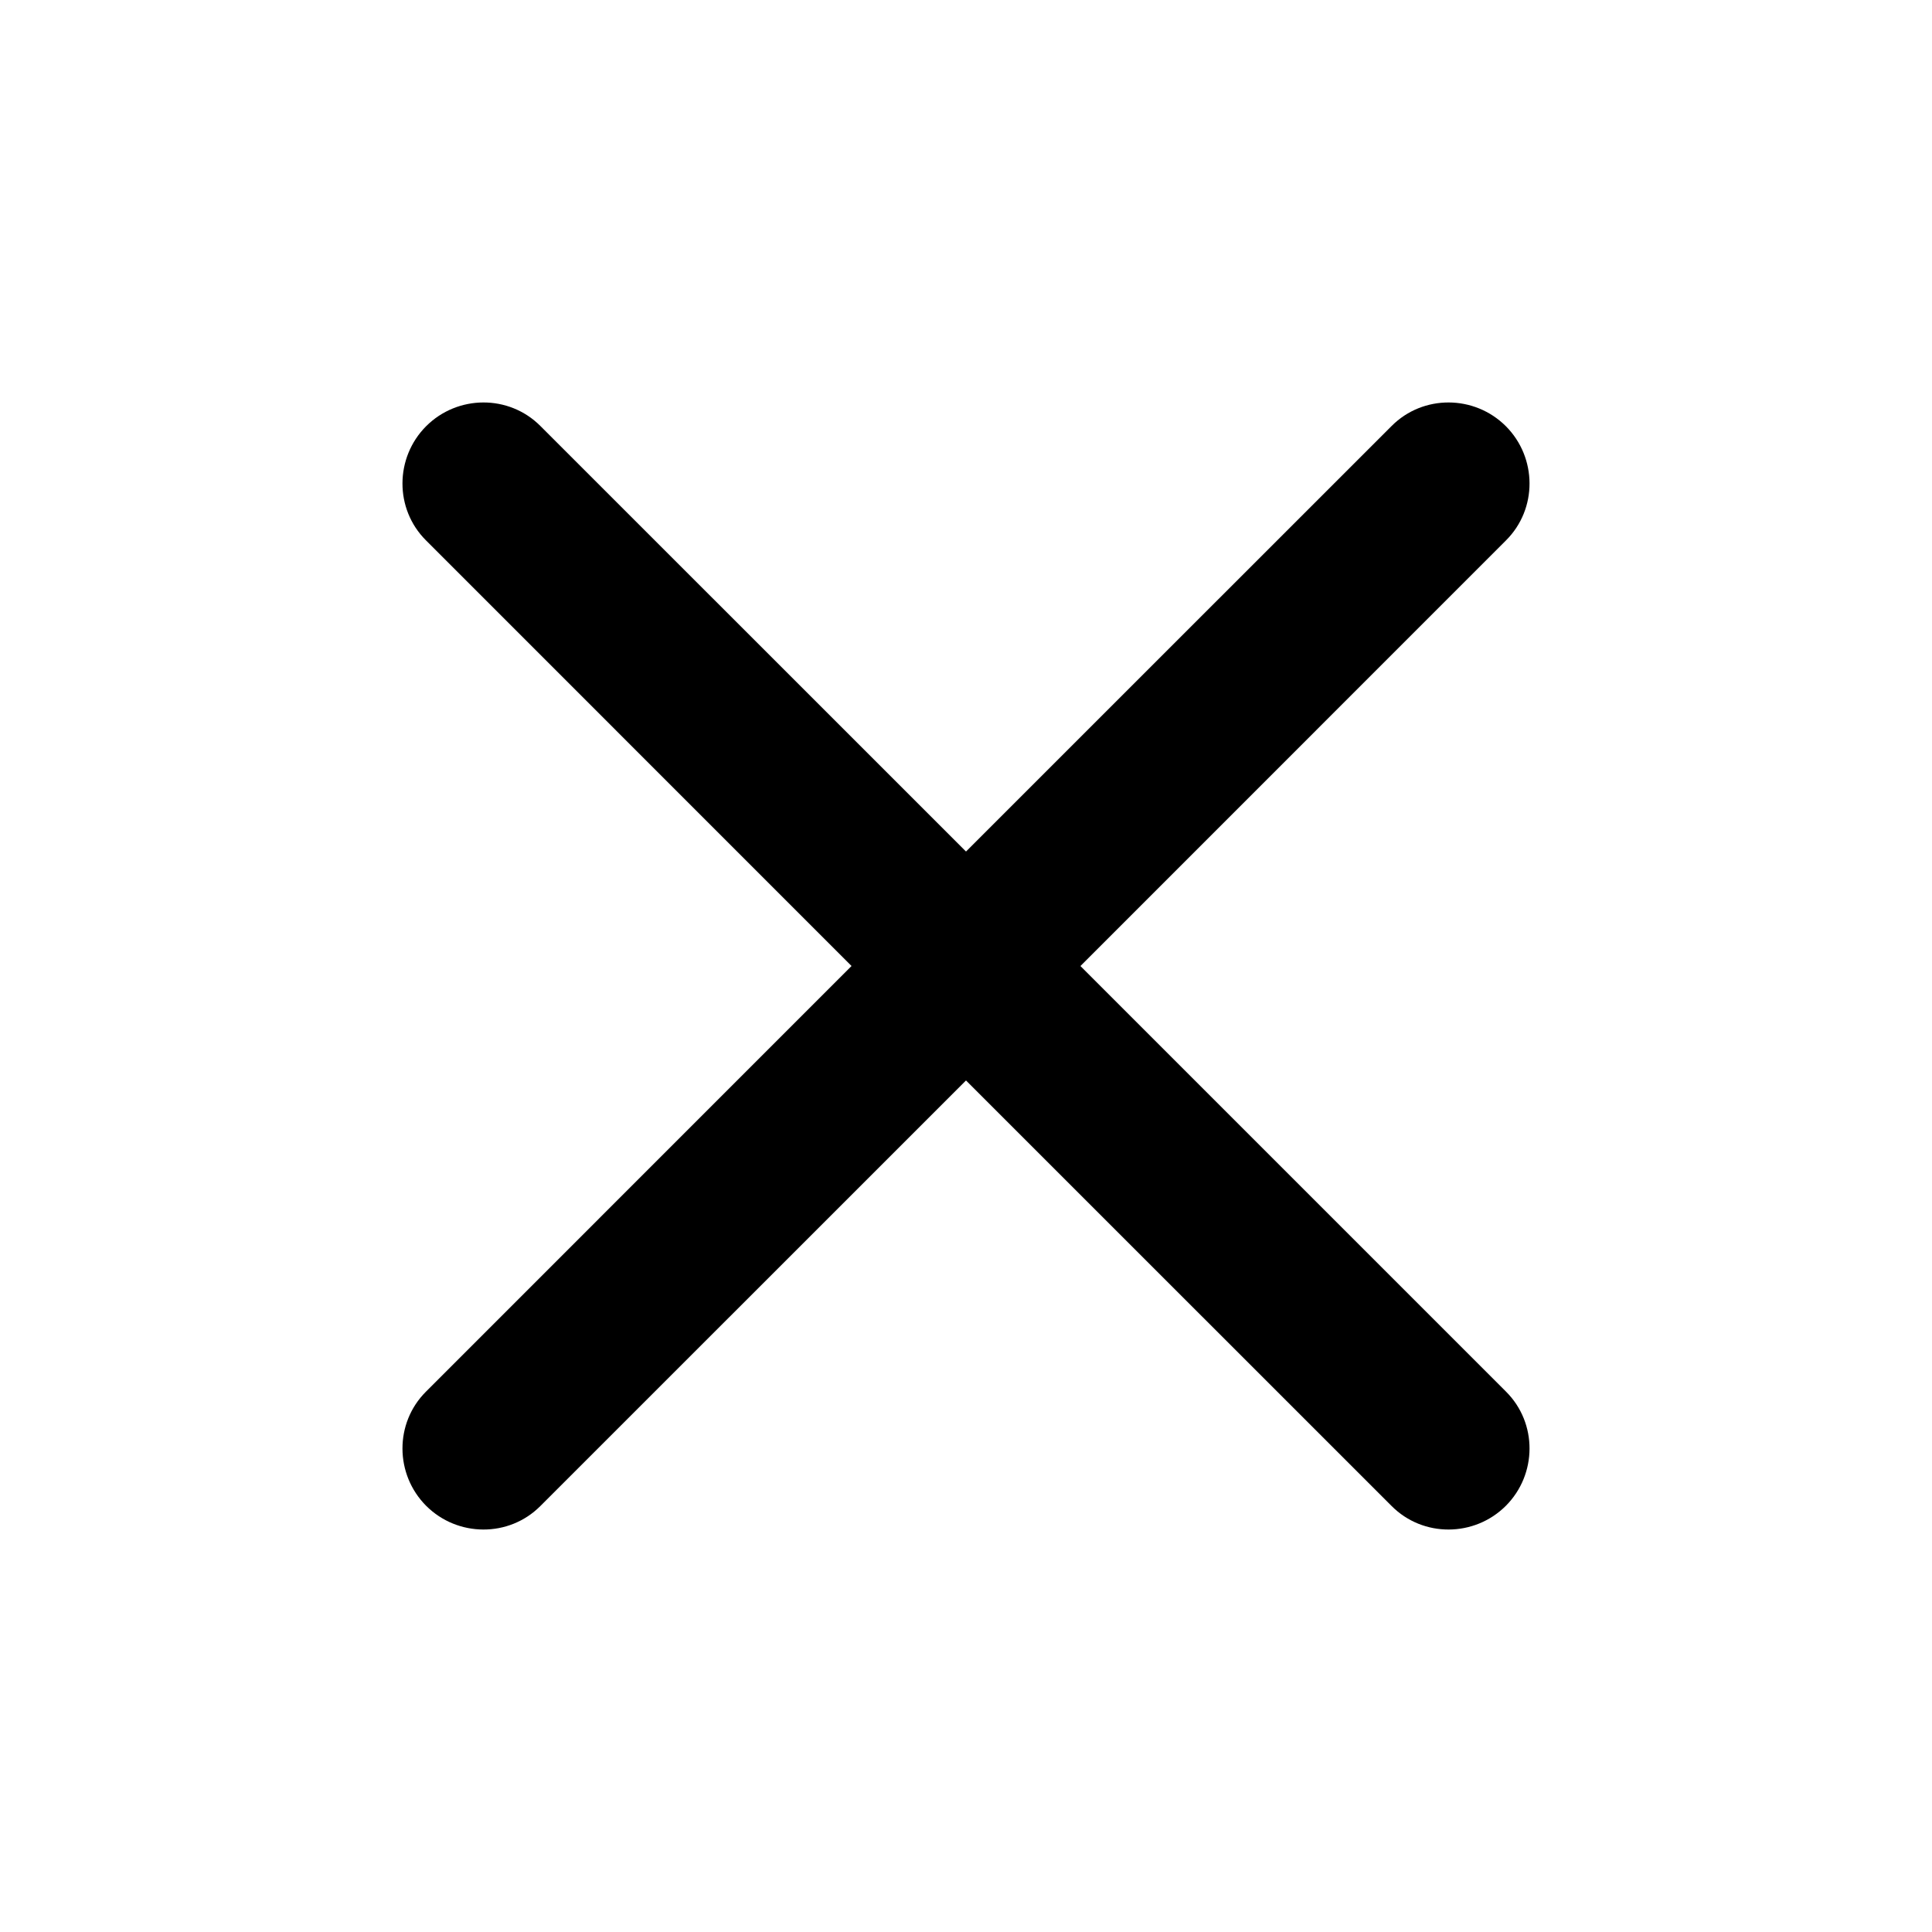 <svg width="24" height="24" viewBox="0 0 24 24" fill="none" xmlns="http://www.w3.org/2000/svg">
<path fill-rule="evenodd" clip-rule="evenodd" d="M5.294 5.294C4.904 5.685 4.9 6.322 5.291 6.712L10.578 12L10.578 12L5.291 17.288C4.9 17.678 4.904 18.315 5.294 18.706C5.685 19.096 6.322 19.1 6.712 18.709L12 13.422L17.288 18.709C17.678 19.1 18.315 19.096 18.706 18.706C19.096 18.315 19.1 17.678 18.709 17.288L13.421 12L13.422 12L18.709 6.712C19.1 6.322 19.096 5.685 18.706 5.294C18.315 4.904 17.678 4.9 17.288 5.291L12 10.578L12 10.578L12 10.578L6.712 5.291C6.322 4.9 5.685 4.904 5.294 5.294Z" fill="currentColor"/>
</svg>
